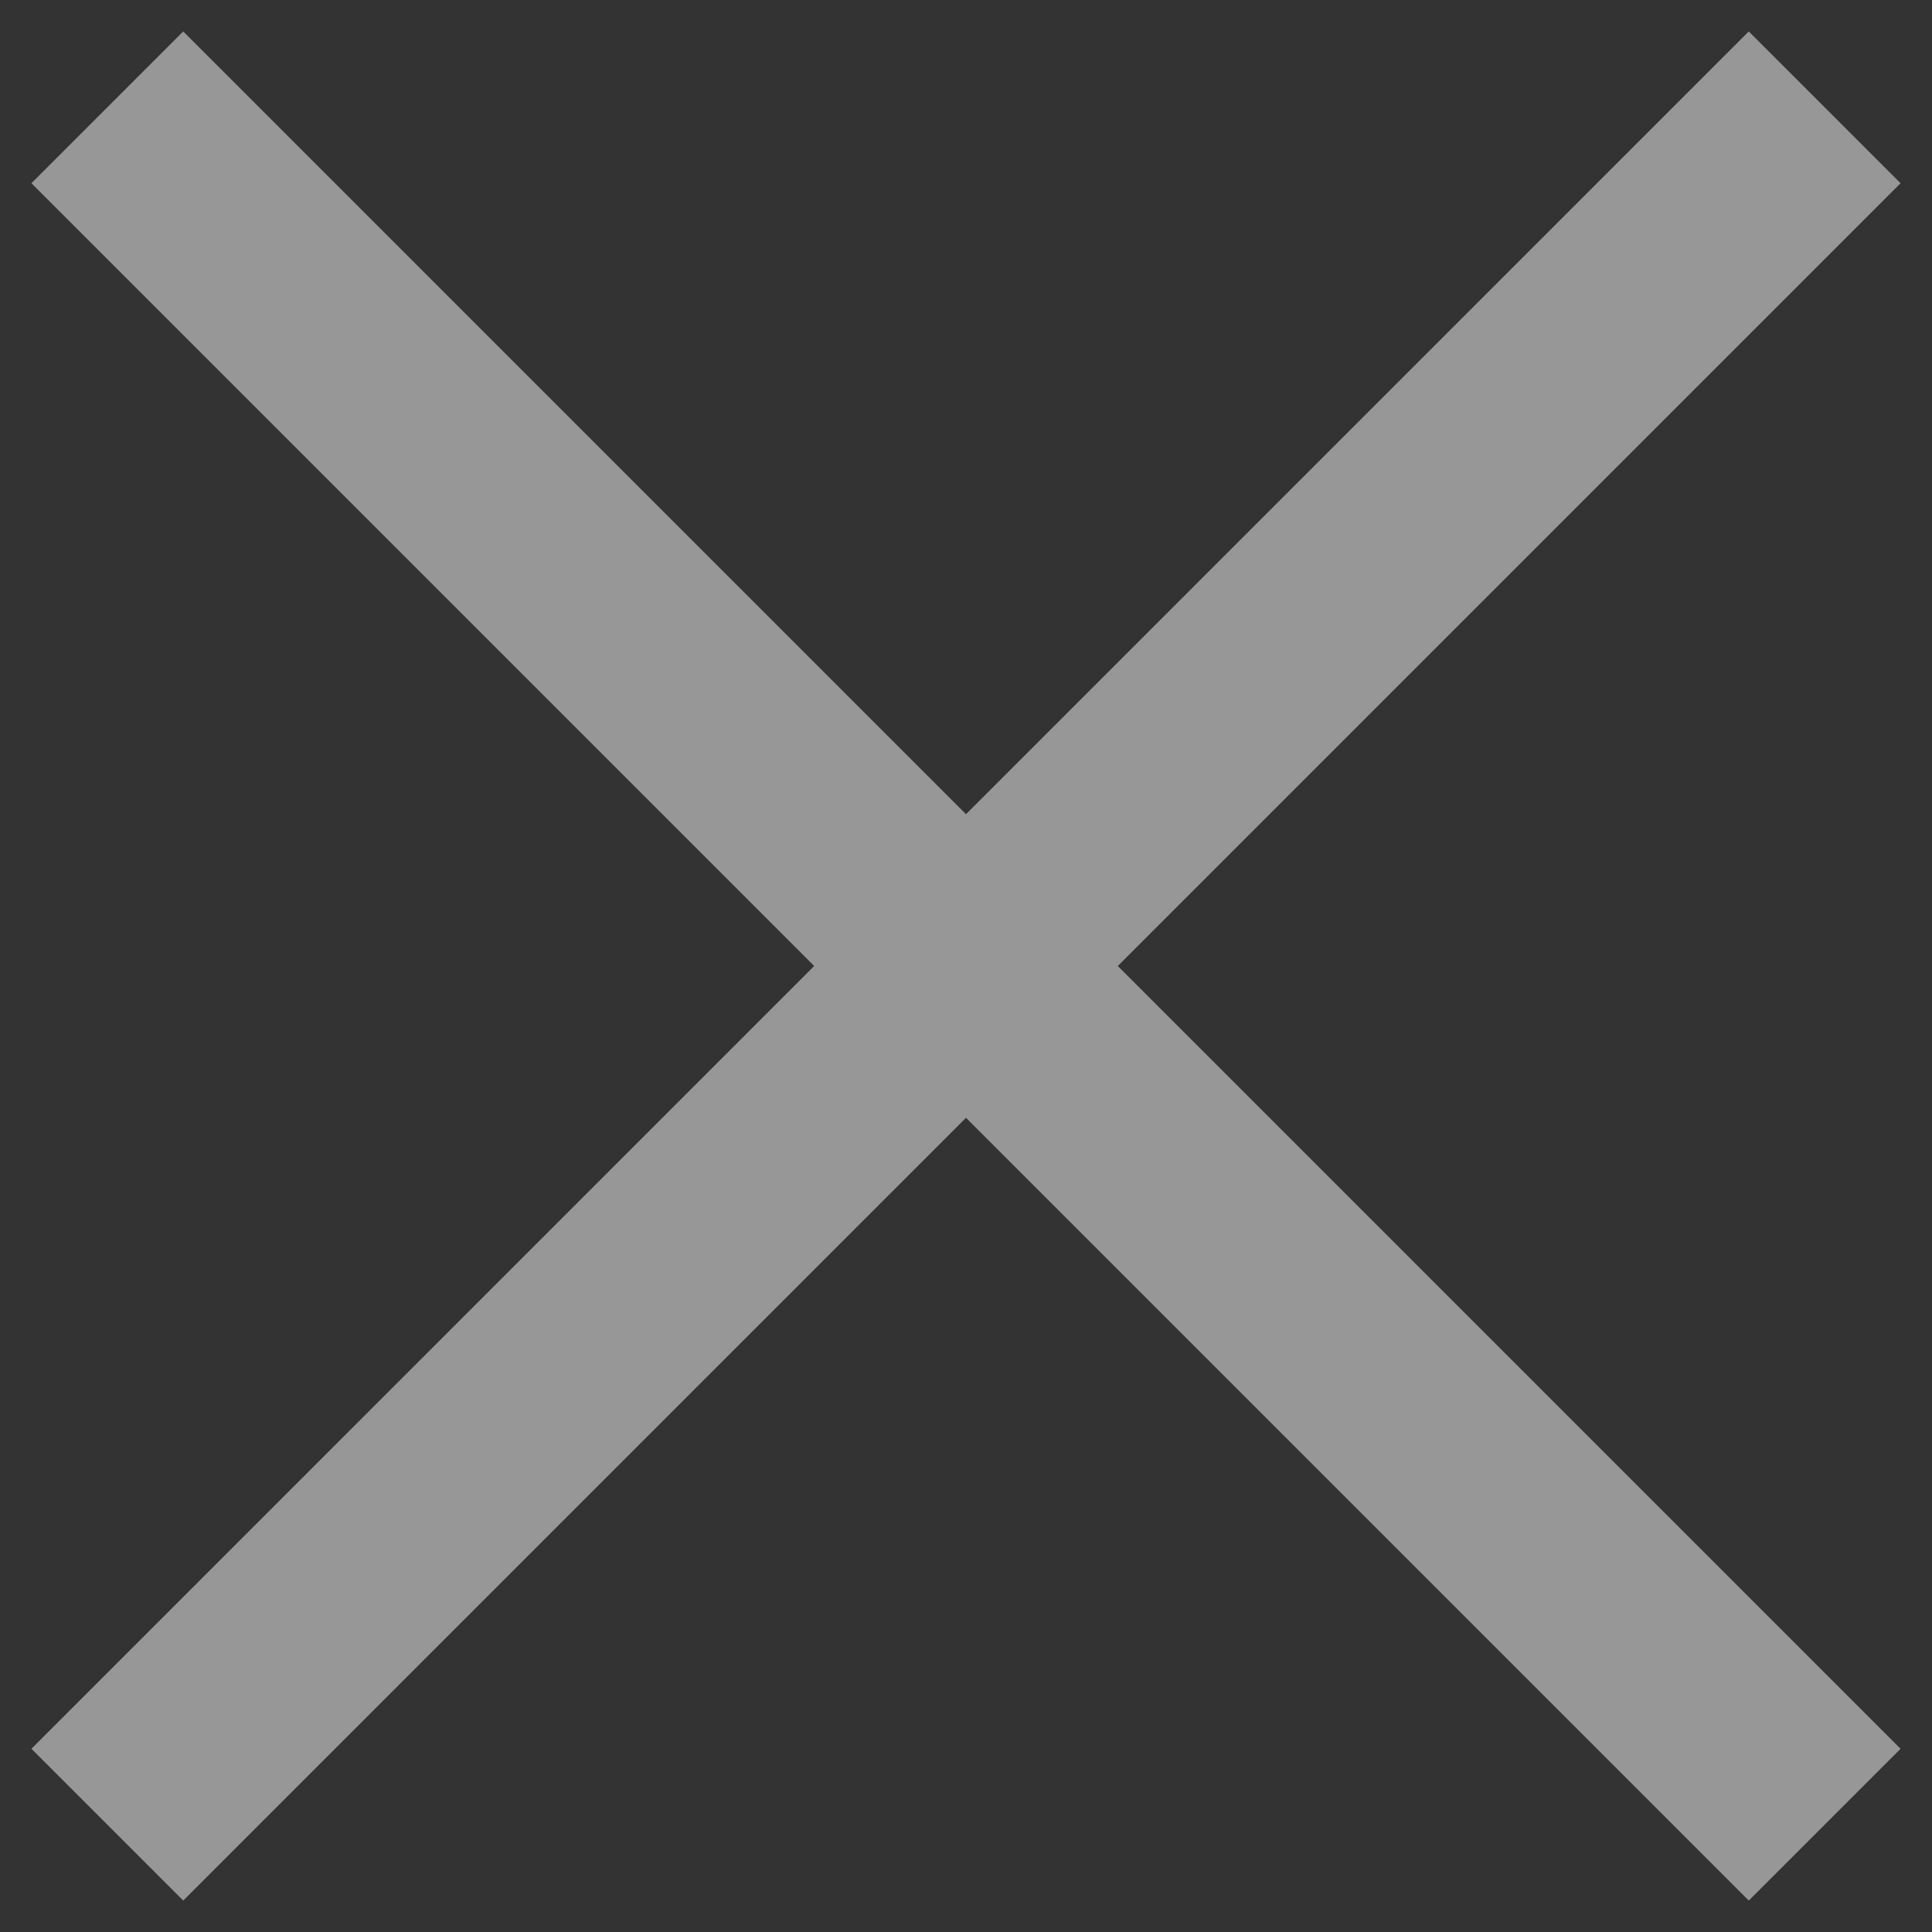 <svg fill="none" height="18" viewBox="0 0 18 18" width="18" xmlns="http://www.w3.org/2000/svg"><rect x="0" y="0" width="18" height="18" fill="#333333" stroke="none"/><path d="m1 17 8-8m0 0 8-8m-8 8 8 8m-8-8-8-8" stroke="#fefdfd" stroke-opacity=".5" stroke-width="2"/></svg>
